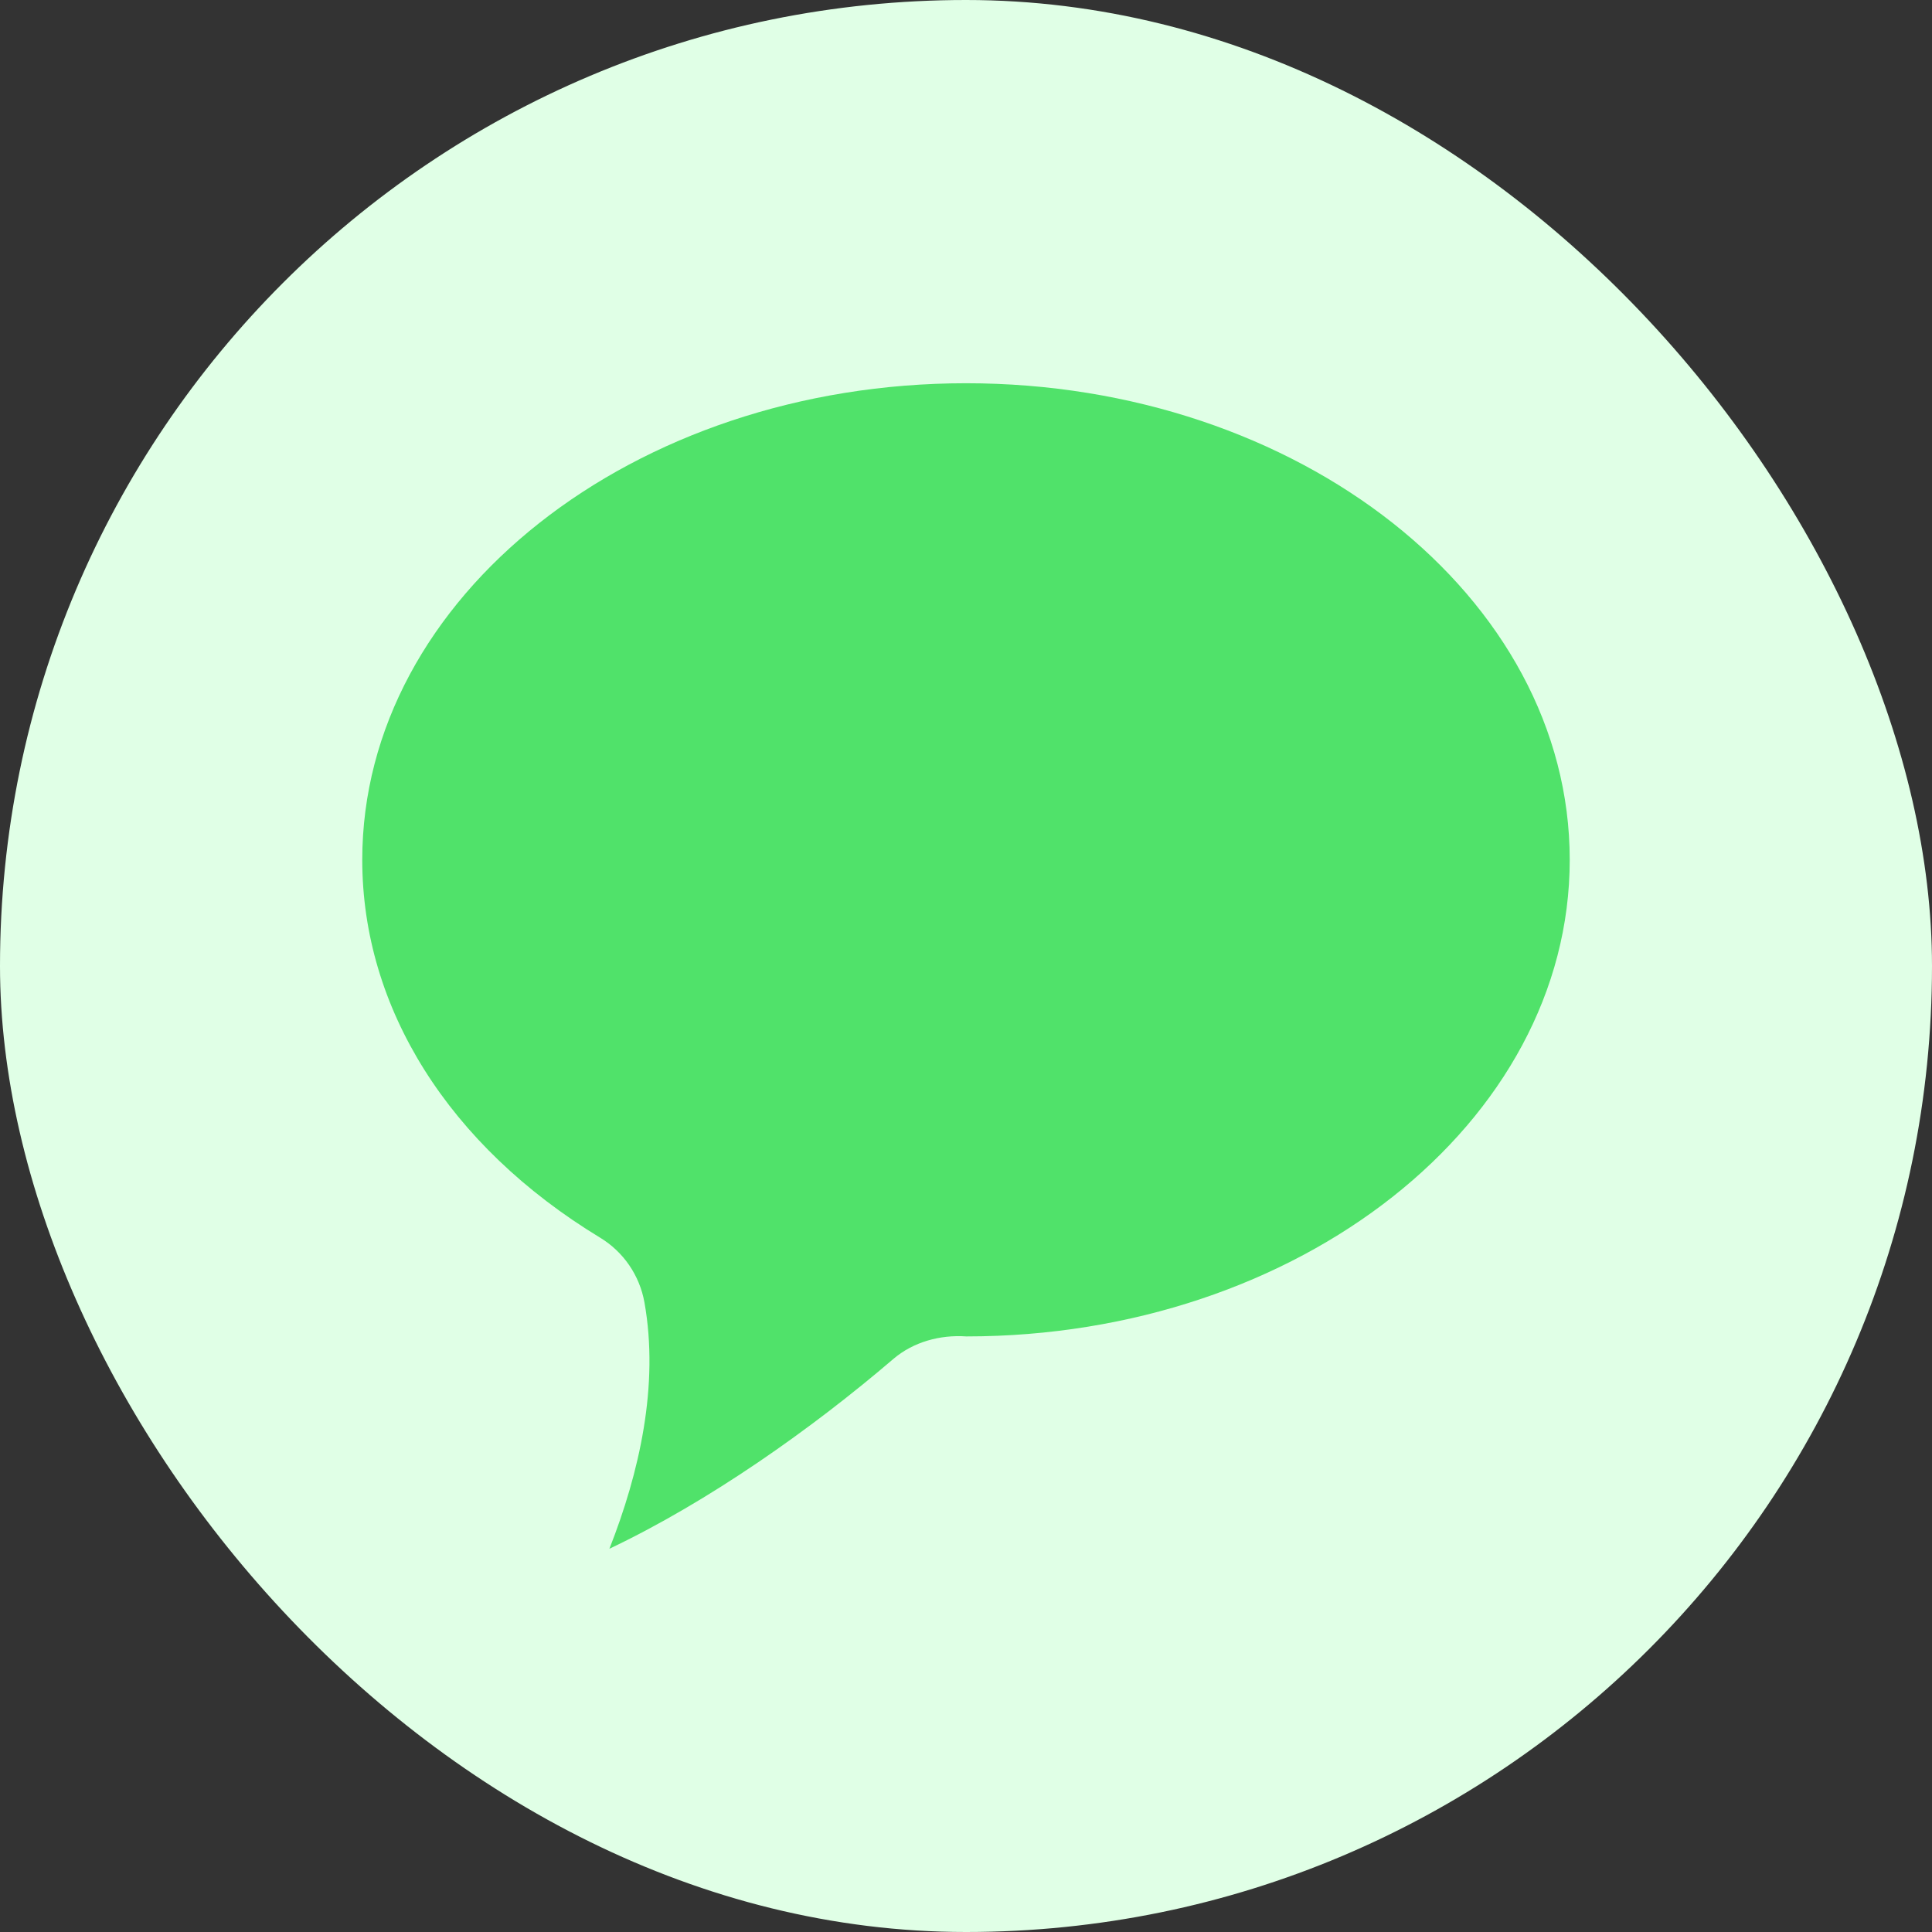 <!DOCTYPE svg PUBLIC "-//W3C//DTD SVG 1.1//EN" "http://www.w3.org/Graphics/SVG/1.1/DTD/svg11.dtd">
<!-- Uploaded to: SVG Repo, www.svgrepo.com, Transformed by: SVG Repo Mixer Tools -->
<svg fill="#50e26a" version="1.1" id="Capa_1" xmlns="http://www.w3.org/2000/svg" xmlns:xlink="http://www.w3.org/1999/xlink" width="64px" height="64px" viewBox="-69.92 -69.92 372.90 372.90" xml:space="preserve" stroke="#50e26a" stroke-width="0.002">
<rect x="-69.92" y="-69.92" width="372.90" height="372.90" fill="#333333" stroke="none"/>
<g id="SVGRepo_bgCarrier" stroke-width="0" transform="translate(0,0), scale(1)">
<rect x="-69.92" y="-69.92" width="372.90" height="372.90" rx="186.45" fill="#e0ffe6" strokewidth="0"/>
</g>
<g id="SVGRepo_tracerCarrier" stroke-linecap="round" stroke-linejoin="round" stroke="#CCCCCC" stroke-width="4.661"/>
<g id="SVGRepo_iconCarrier"> <g> <path d="M116.538,4.05C52.284,4.05,0,45.321,0,96.043c0,28.631,16.729,55.208,45.889,72.911c4.525,2.737,7.635,7.283,8.572,12.478 c2.876,16.045-0.991,32.948-6.758,47.576c19.239-9.134,39.064-23.161,54.8-36.63c3.879-3.314,9.055-4.701,14.087-4.354h0.023 c64.191,0,116.445-41.259,116.445-91.987C233.058,45.321,180.792,4.05,116.538,4.05z"/> </g> </g>
</svg>